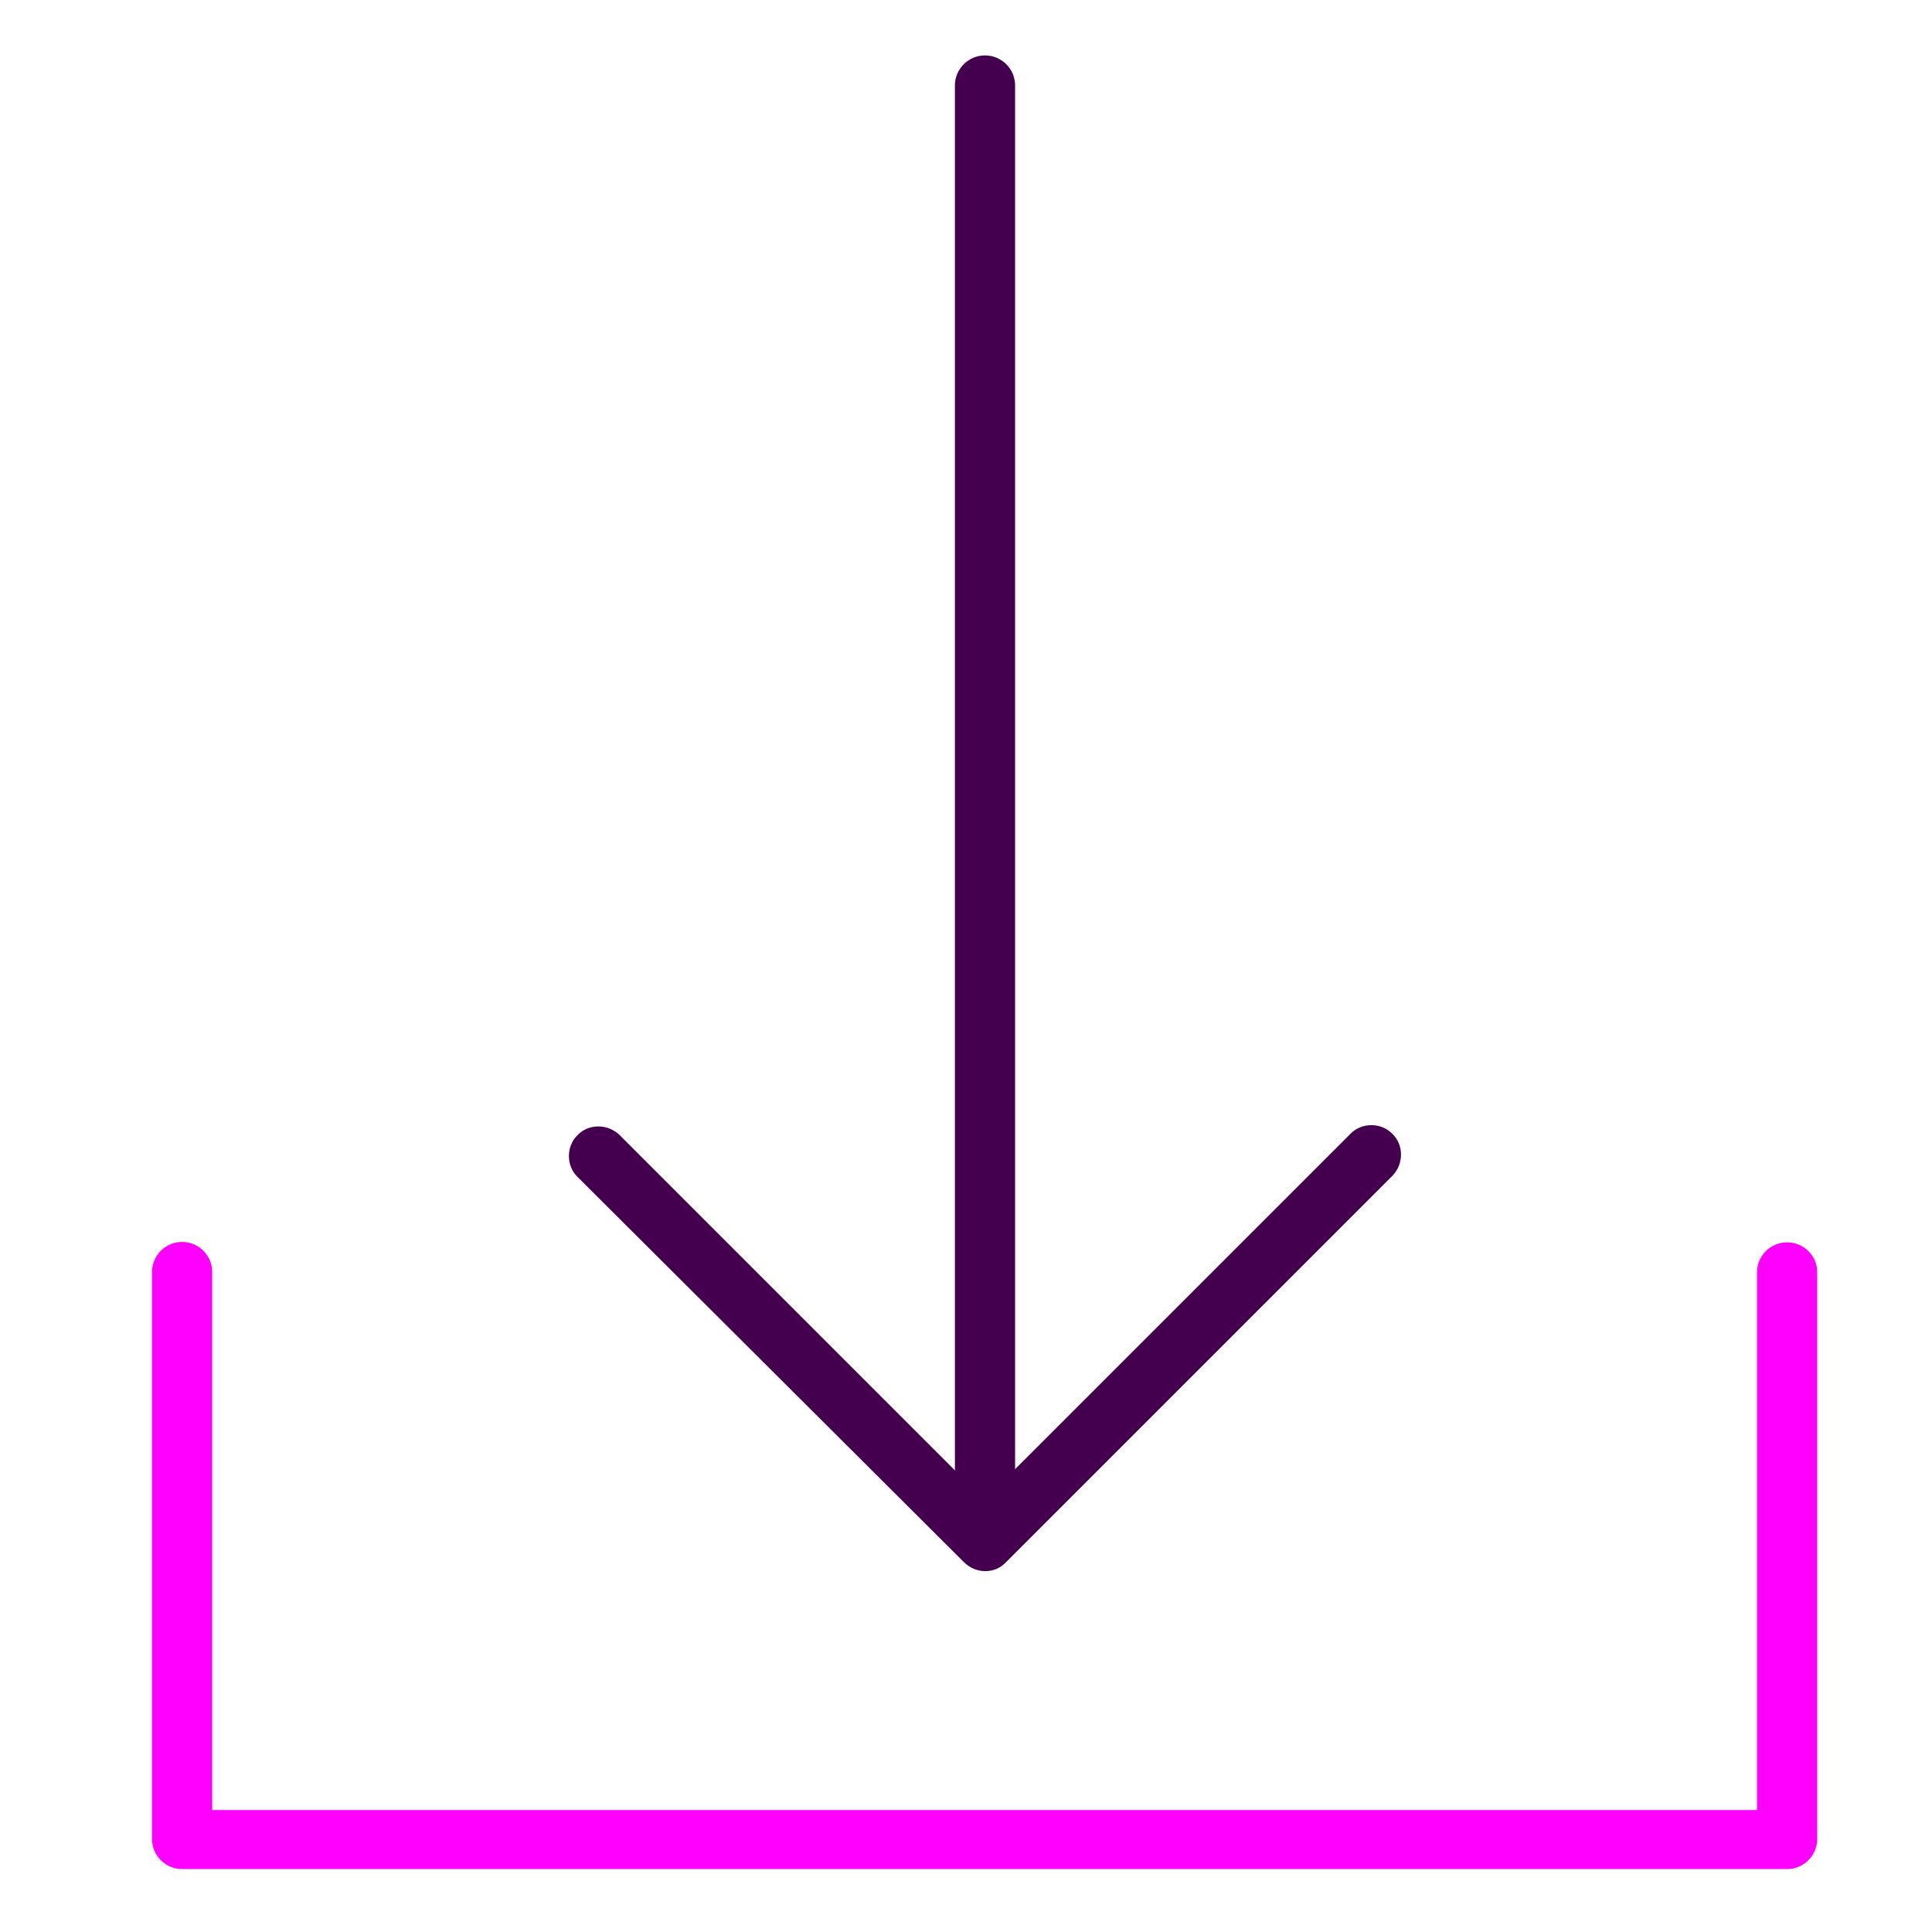 <?xml version="1.0" encoding="utf-8"?>
<!-- Generator: Adobe Illustrator 23.1.0, SVG Export Plug-In . SVG Version: 6.00 Build 0)  -->
<svg version="1.1" id="Capa_1" xmlns="http://www.w3.org/2000/svg" xmlns:xlink="http://www.w3.org/1999/xlink" x="0px" y="0px"
	 viewBox="0 0 488 488" style="enable-background:new 0 0 488 488;" xml:space="preserve">
<style type="text/css">
	.st0{fill:#FF00FF;}
	.st1{fill:#44004E;}
</style>
<path class="st0" d="M451.4,313.8c-4.2,0-7.6,3.4-7.6,7.6v135.8H53.6V321.3c0-4.2-3.4-7.6-7.6-7.6s-7.6,3.4-7.6,7.6v143.2
	c0,4.2,3.4,7.6,7.6,7.6h405.4c4.2,0,7.6-3.4,7.6-7.6V321.3C459,317.2,455.6,313.8,451.4,313.8z"/>
<path class="st1" d="M243.5,394.6c3,3,7.8,3,10.6,0l0,0l97.7-97.7c2.8-3,2.8-7.8-0.2-10.6c-2.8-2.8-7.6-2.8-10.4,0l-84.8,84.8V21.6
	c0-4.2-3.4-7.6-7.6-7.6c-4.2,0-7.6,3.4-7.6,7.6v349.8l-84.8-84.8c-3-2.8-7.8-2.8-10.6,0.2c-2.8,2.8-2.8,7.6,0,10.4L243.5,394.6z"/>
</svg>
